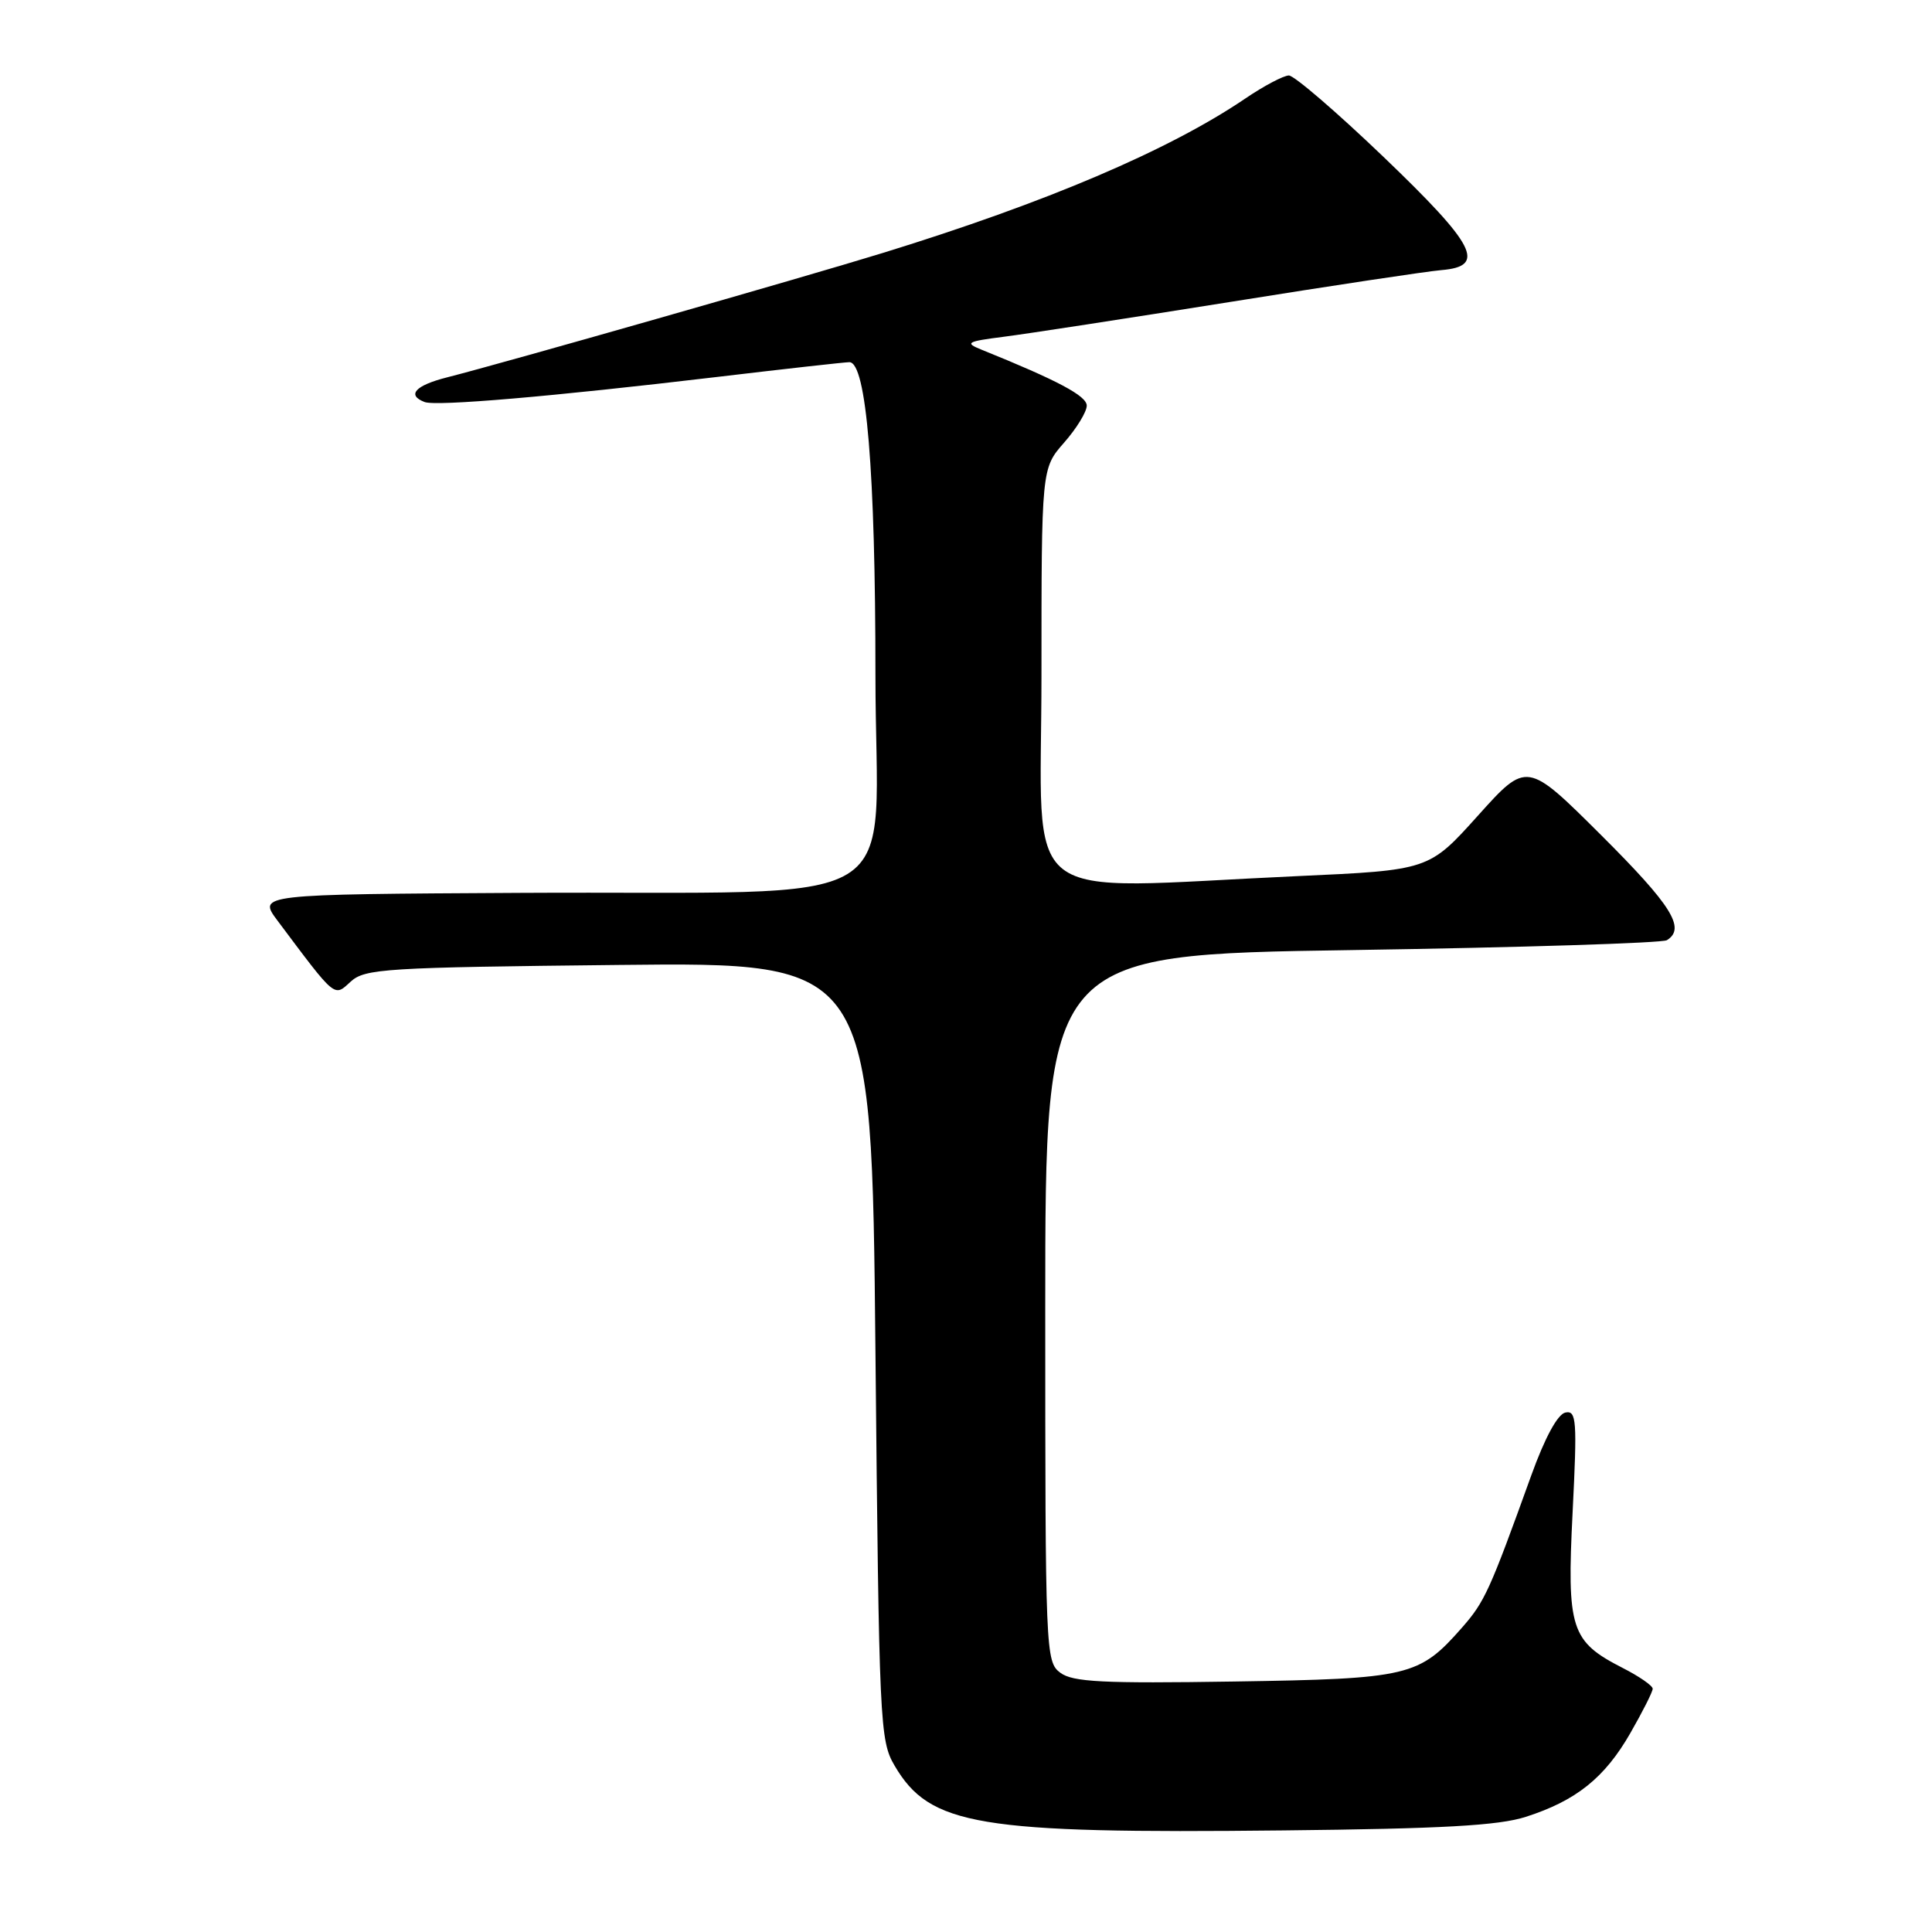 <?xml version="1.0" encoding="UTF-8" standalone="no"?>
<!DOCTYPE svg PUBLIC "-//W3C//DTD SVG 1.1//EN" "http://www.w3.org/Graphics/SVG/1.1/DTD/svg11.dtd" >
<svg xmlns="http://www.w3.org/2000/svg" xmlns:xlink="http://www.w3.org/1999/xlink" version="1.1" viewBox="0 0 256 256">
 <g >
 <path fill="currentColor"
d=" M 202.18 240.74 C 208.85 238.60 212.63 235.57 216.02 229.66 C 217.65 226.82 218.99 224.17 218.99 223.77 C 219.00 223.37 217.21 222.13 215.01 221.01 C 208.13 217.49 207.60 215.87 208.38 200.37 C 208.99 188.16 208.90 186.87 207.42 187.17 C 206.40 187.38 204.71 190.48 202.90 195.50 C 197.39 210.79 196.74 212.23 193.73 215.66 C 188.03 222.14 186.74 222.45 163.50 222.81 C 146.12 223.08 142.16 222.88 140.50 221.65 C 138.55 220.20 138.50 219.00 138.50 173.33 C 138.50 126.50 138.50 126.50 179.12 125.89 C 201.46 125.55 220.25 124.96 220.87 124.58 C 223.41 123.01 221.52 119.99 212.16 110.66 C 202.32 100.86 202.32 100.86 195.83 108.08 C 189.34 115.30 189.34 115.30 171.92 116.09 C 134.23 117.80 138.00 120.74 138.00 89.53 C 138.00 62.07 138.00 62.07 141.00 58.65 C 142.65 56.77 144.00 54.57 144.00 53.75 C 144.00 52.46 140.18 50.42 130.02 46.32 C 127.80 45.42 128.10 45.25 133.02 44.62 C 136.04 44.24 149.53 42.16 163.00 40.01 C 176.47 37.85 189.07 35.95 191.00 35.79 C 196.99 35.29 195.57 32.53 183.28 20.75 C 177.11 14.84 171.48 10.00 170.78 10.00 C 170.08 10.01 167.47 11.38 165.00 13.06 C 154.90 19.91 138.60 26.85 117.00 33.51 C 106.29 36.81 66.94 48.04 59.25 50.00 C 55.02 51.07 53.86 52.35 56.26 53.27 C 57.80 53.86 73.08 52.55 95.00 49.95 C 104.08 48.87 111.97 47.99 112.55 47.99 C 114.80 48.01 116.00 62.42 116.00 89.44 C 116.00 121.58 121.82 118.01 68.83 118.31 C 34.16 118.50 34.16 118.50 36.78 122.00 C 44.57 132.40 44.23 132.12 46.47 130.07 C 48.35 128.35 51.03 128.19 82.00 127.86 C 115.50 127.50 115.50 127.50 116.00 179.00 C 116.48 228.52 116.58 230.63 118.54 233.96 C 123.21 241.92 129.57 242.98 170.00 242.54 C 191.10 242.32 198.59 241.90 202.18 240.74 Z "/>
</g>
</svg>